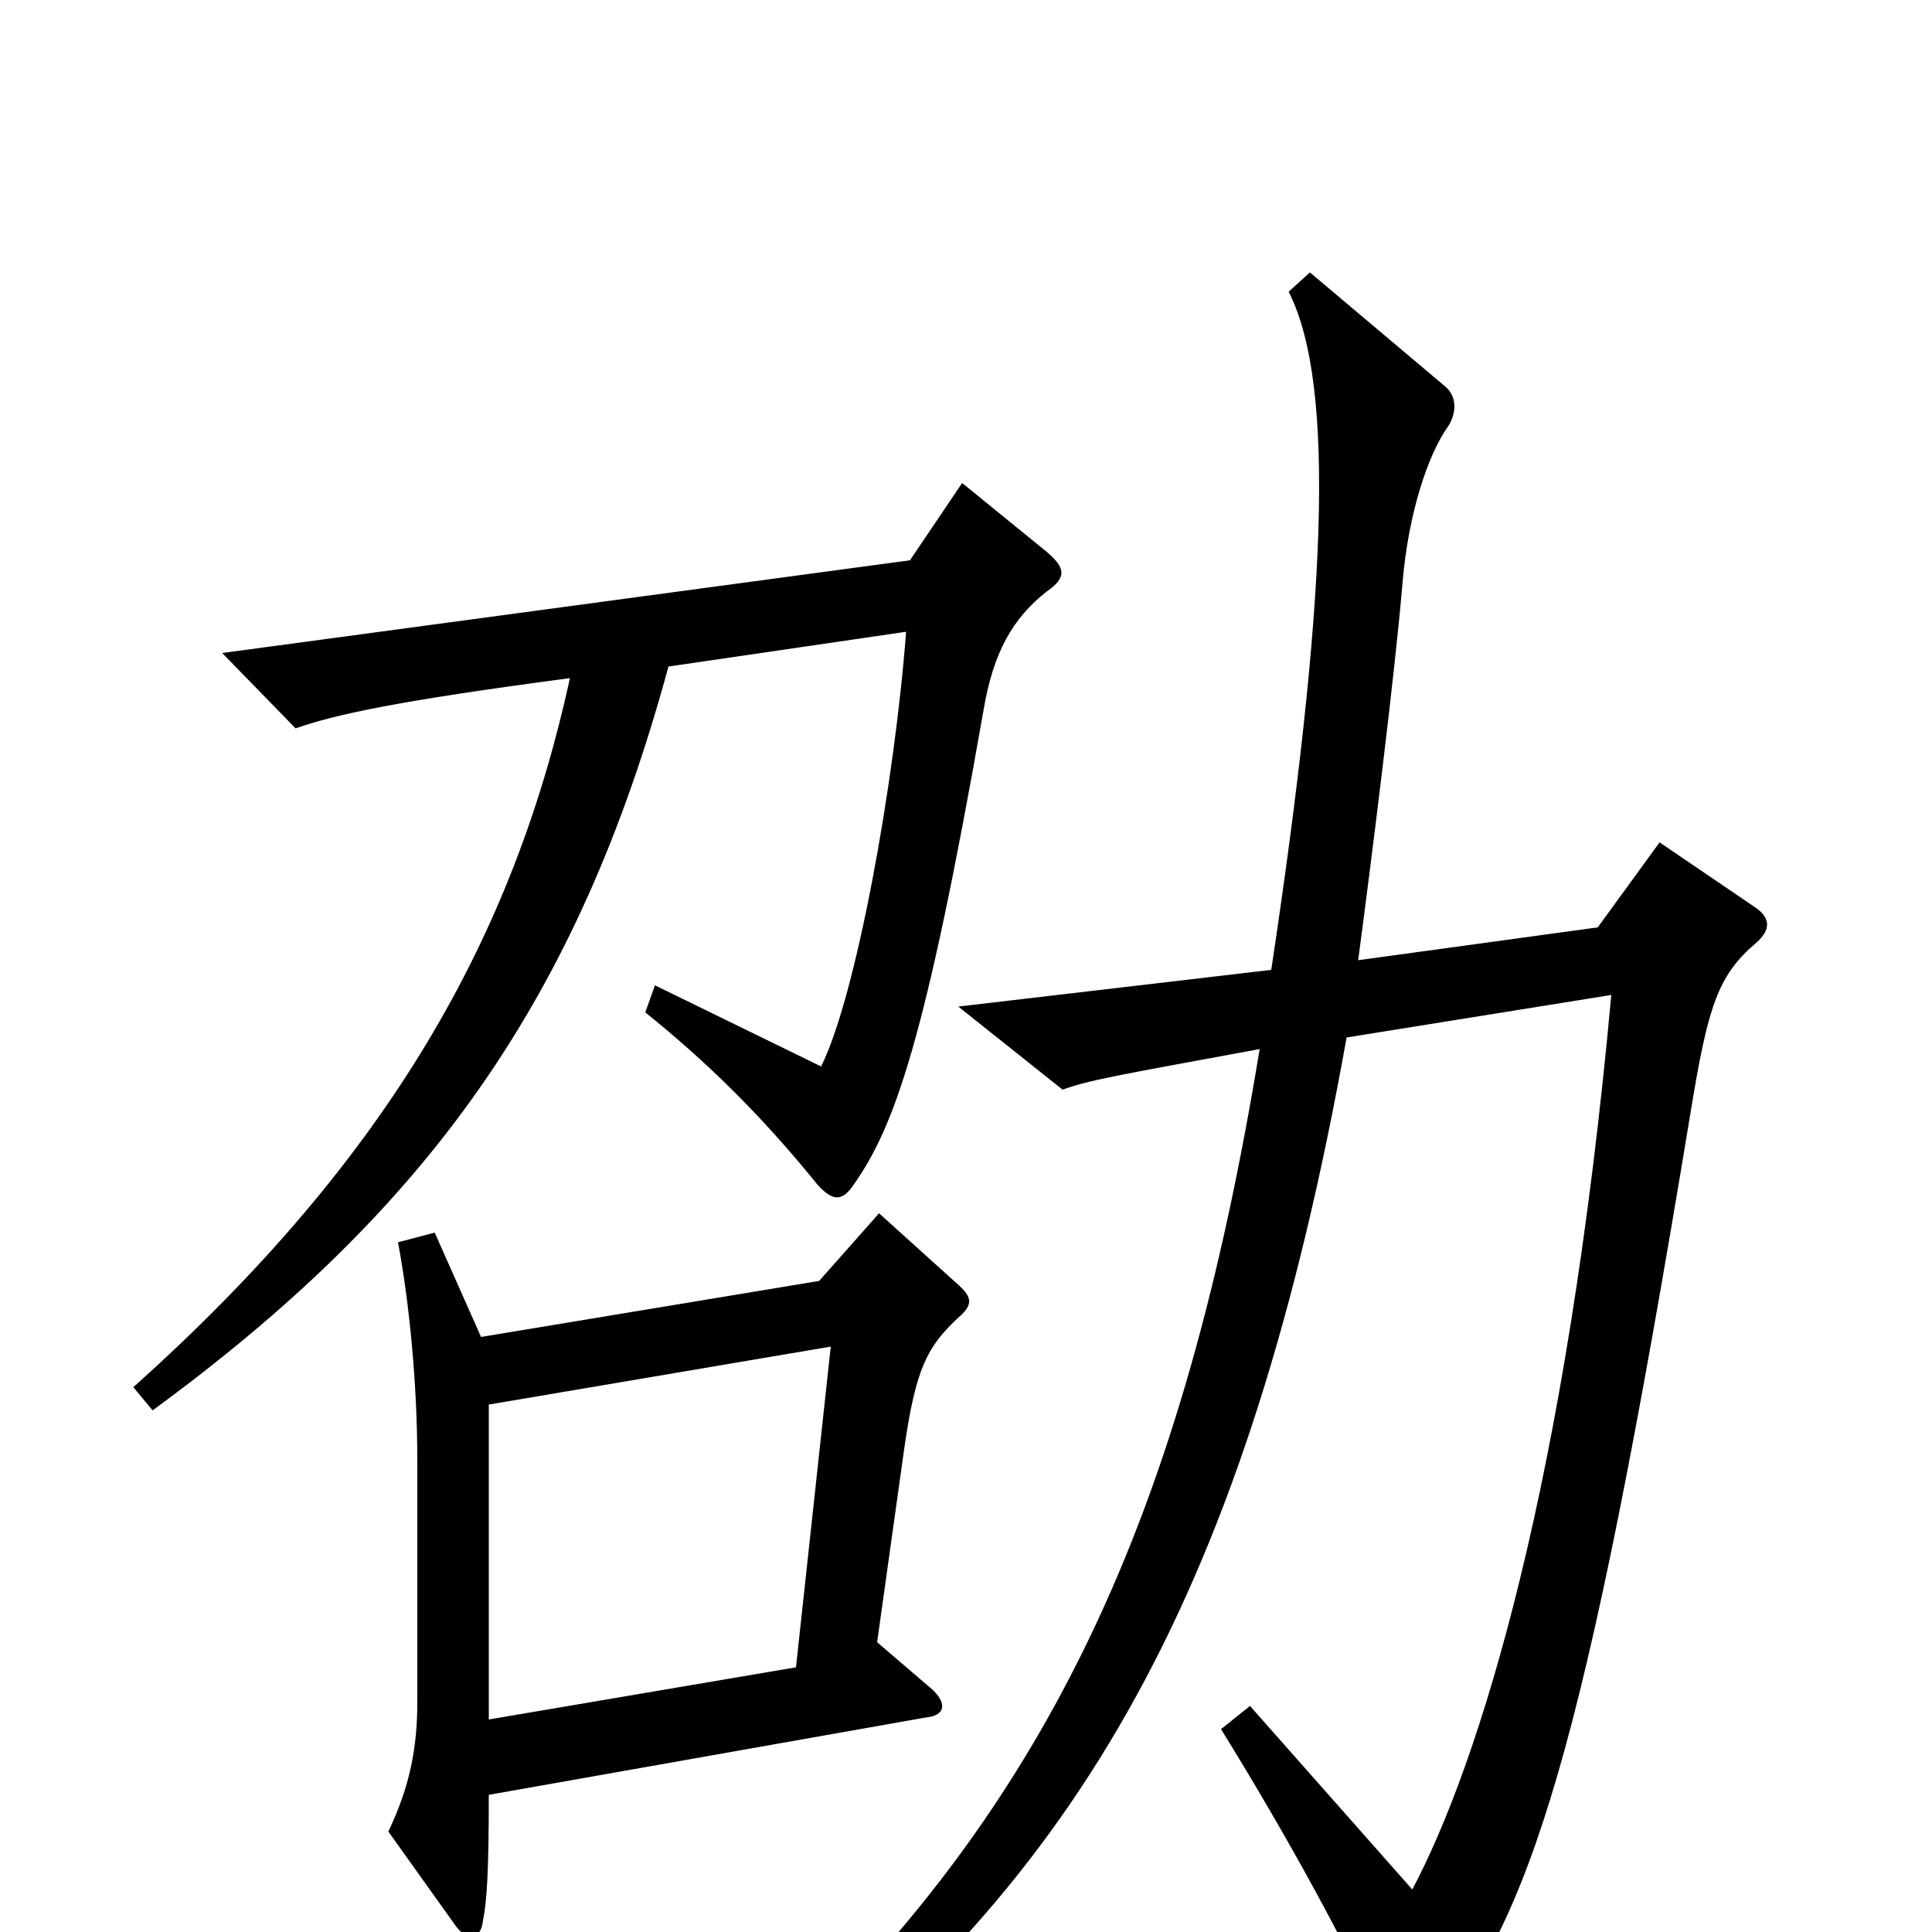 <svg xmlns="http://www.w3.org/2000/svg" viewBox="0 -1000 1000 1000">
	<path fill="#000000" d="M542 -694C552 -701 552 -706 541 -715L498 -750L471 -710L115 -662L153 -623C173 -630 204 -637 295 -649C266 -516 202 -401 69 -282L79 -270C221 -374 299 -482 346 -655L469 -673C463 -594 443 -484 425 -448L339 -490L334 -476C365 -451 393 -424 423 -387C431 -378 436 -378 442 -387C463 -417 479 -461 509 -632C514 -662 524 -680 542 -694ZM909 -512C917 -519 916 -525 909 -530L859 -564L827 -520L703 -503C710 -556 722 -651 726 -699C729 -734 739 -765 750 -780C754 -787 754 -795 748 -800L678 -859L667 -849C692 -800 686 -684 658 -498L496 -479L550 -436C564 -441 576 -443 652 -457C613 -220 545 -59 381 85L393 98C559 -26 646 -178 697 -463L834 -485C811 -233 766 -88 731 -22L647 -117L632 -105C666 -50 698 8 720 57C725 67 732 67 740 57C792 -9 819 -84 875 -424C884 -479 889 -495 909 -512ZM496 -318C503 -324 504 -328 496 -335L455 -372L424 -337L249 -308L225 -362L206 -357C212 -325 216 -283 216 -244V-119C216 -95 212 -75 201 -52L236 -3C242 5 249 4 250 -6C252 -16 253 -31 253 -71L479 -111C490 -112 490 -119 482 -126L454 -150L468 -250C474 -292 480 -303 496 -318ZM430 -303L412 -137L253 -110V-273Z"/>
</svg>